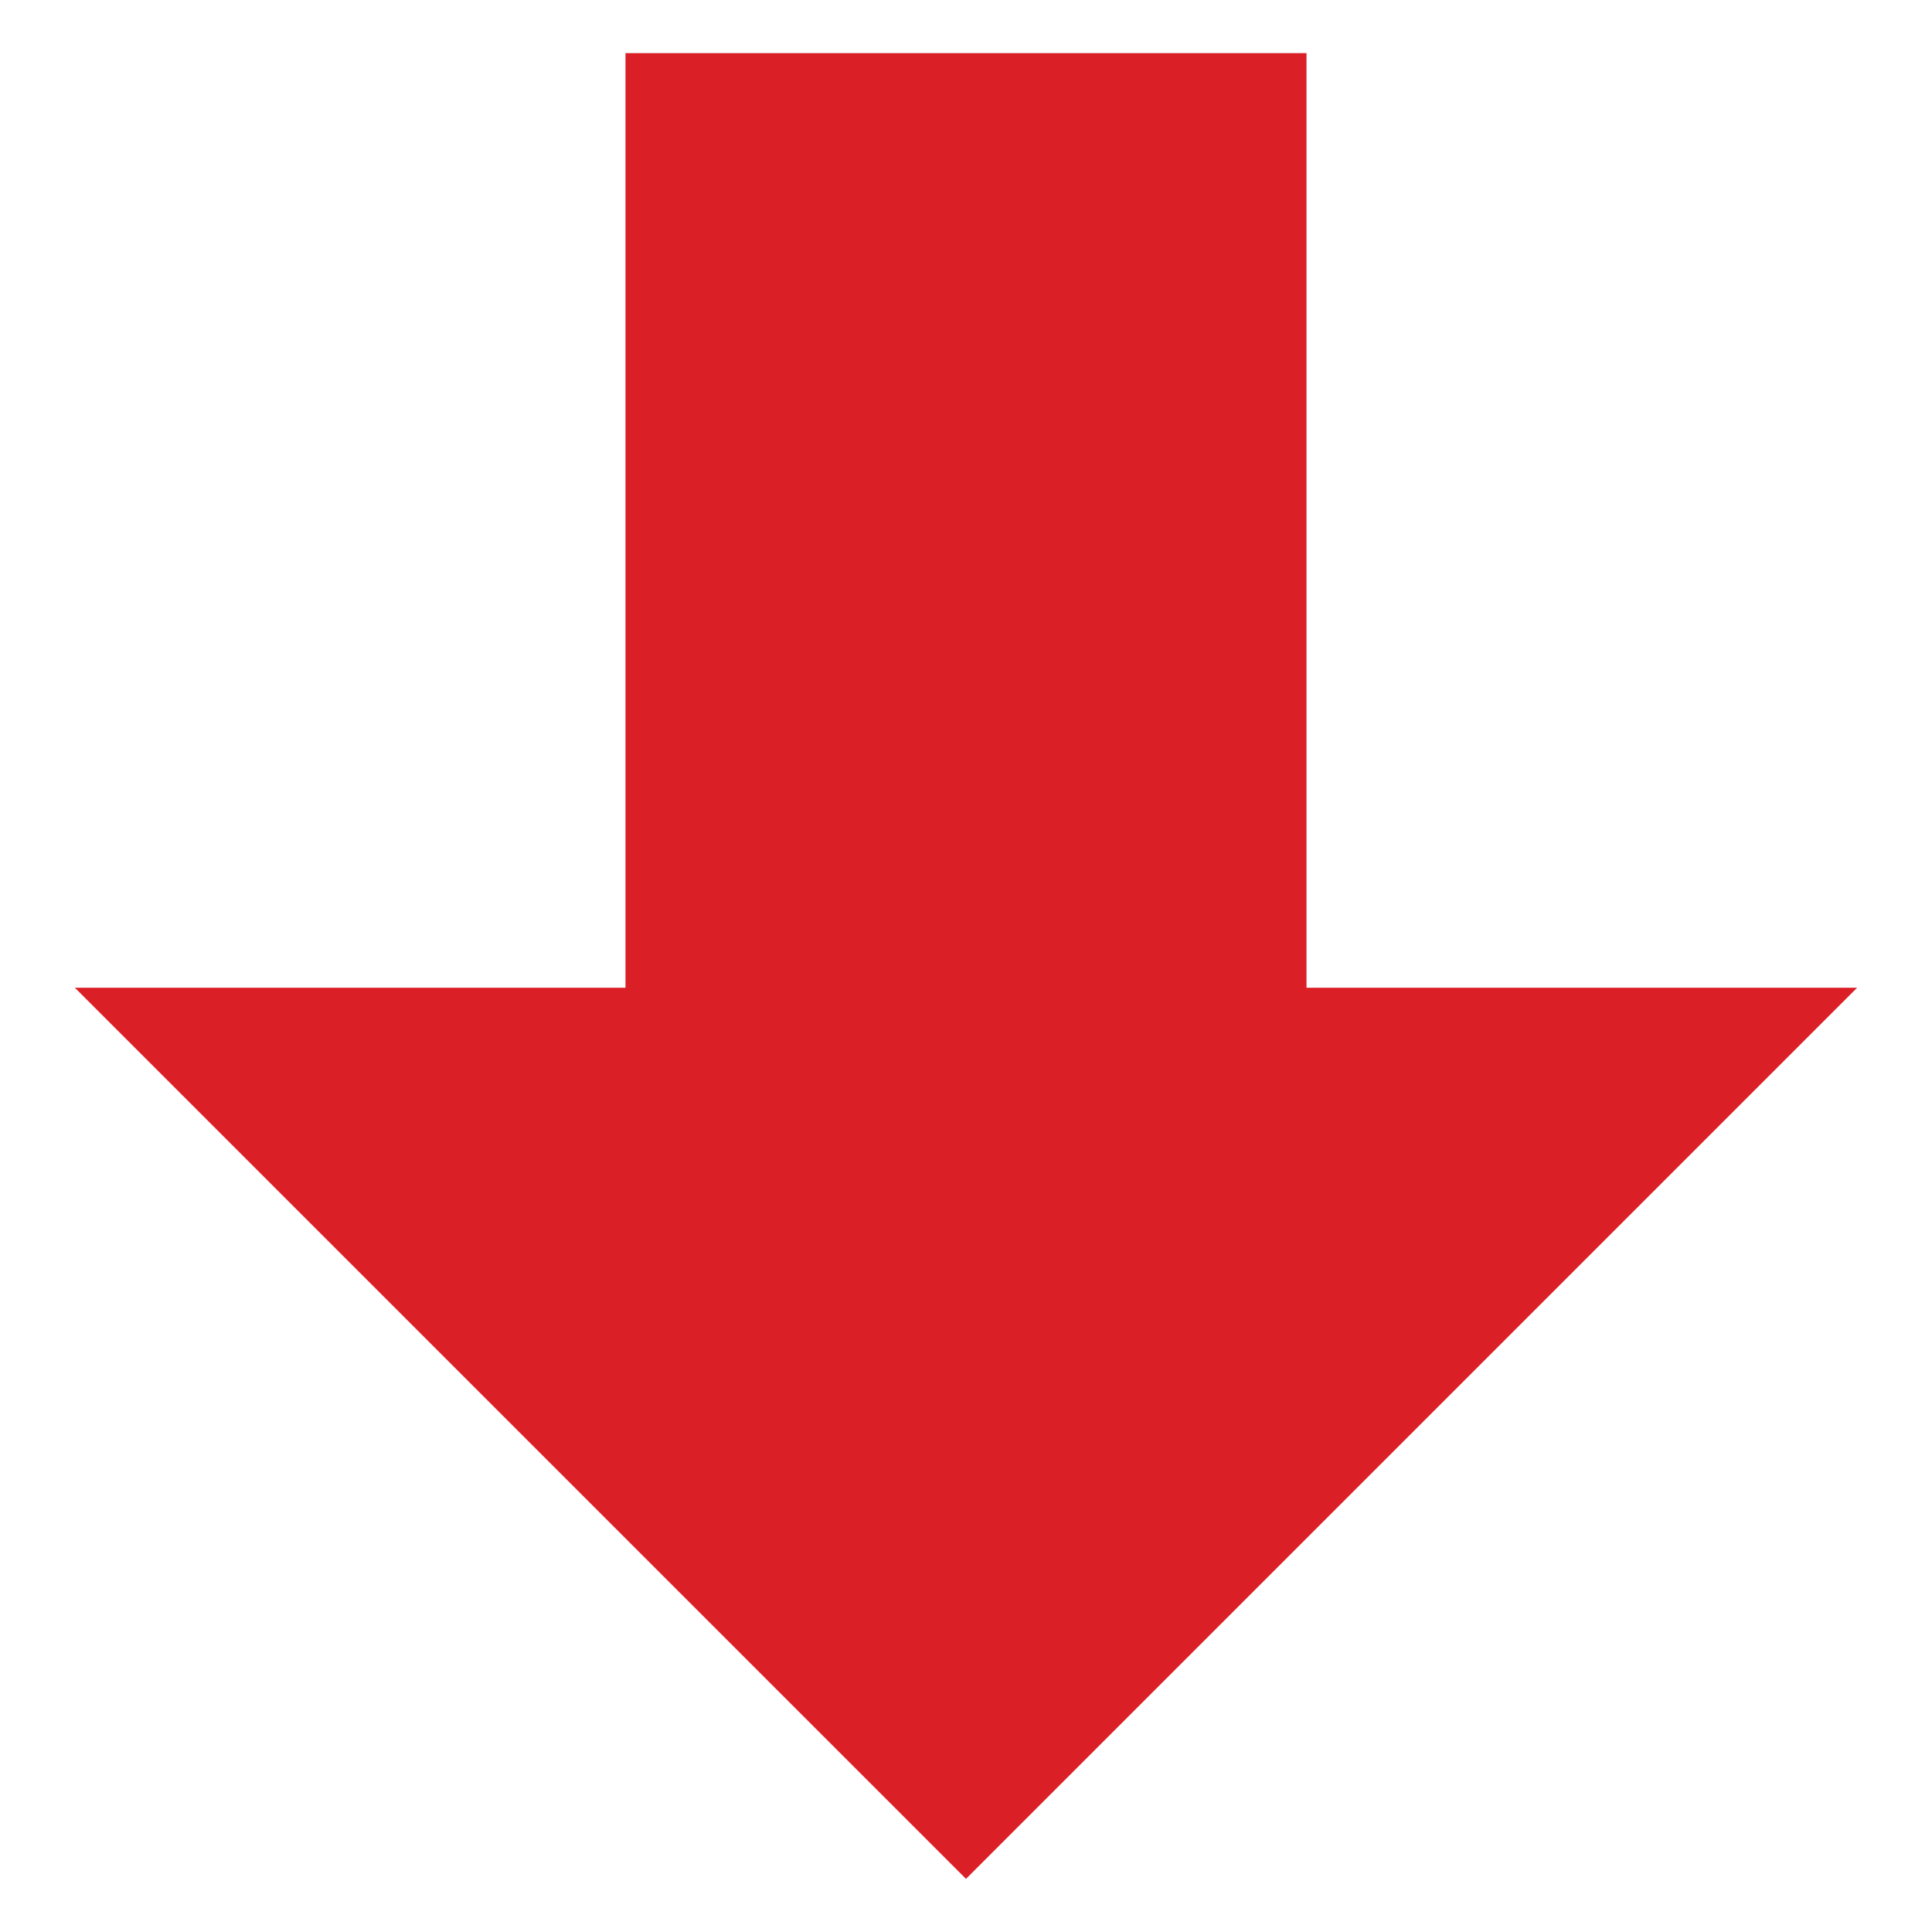 <?xml version="1.0" encoding="utf-8"?>
<!-- Generator: Adobe Illustrator 26.5.0, SVG Export Plug-In . SVG Version: 6.00 Build 0)  -->
<svg version="1.1" id="Layer_1" xmlns="http://www.w3.org/2000/svg" xmlns:xlink="http://www.w3.org/1999/xlink" x="0px" y="0px"
	 viewBox="0 0 400 400" style="enable-background:new 0 0 400 400;" xml:space="preserve">
<style type="text/css">
	.st0{fill:#DB1F26;}
</style>
<polygon class="st0" points="384.5,204.5 200,389 15.5,204.5 129.5,204.5 129.5,11 270.5,11 270.5,204.5 "/>
</svg>
